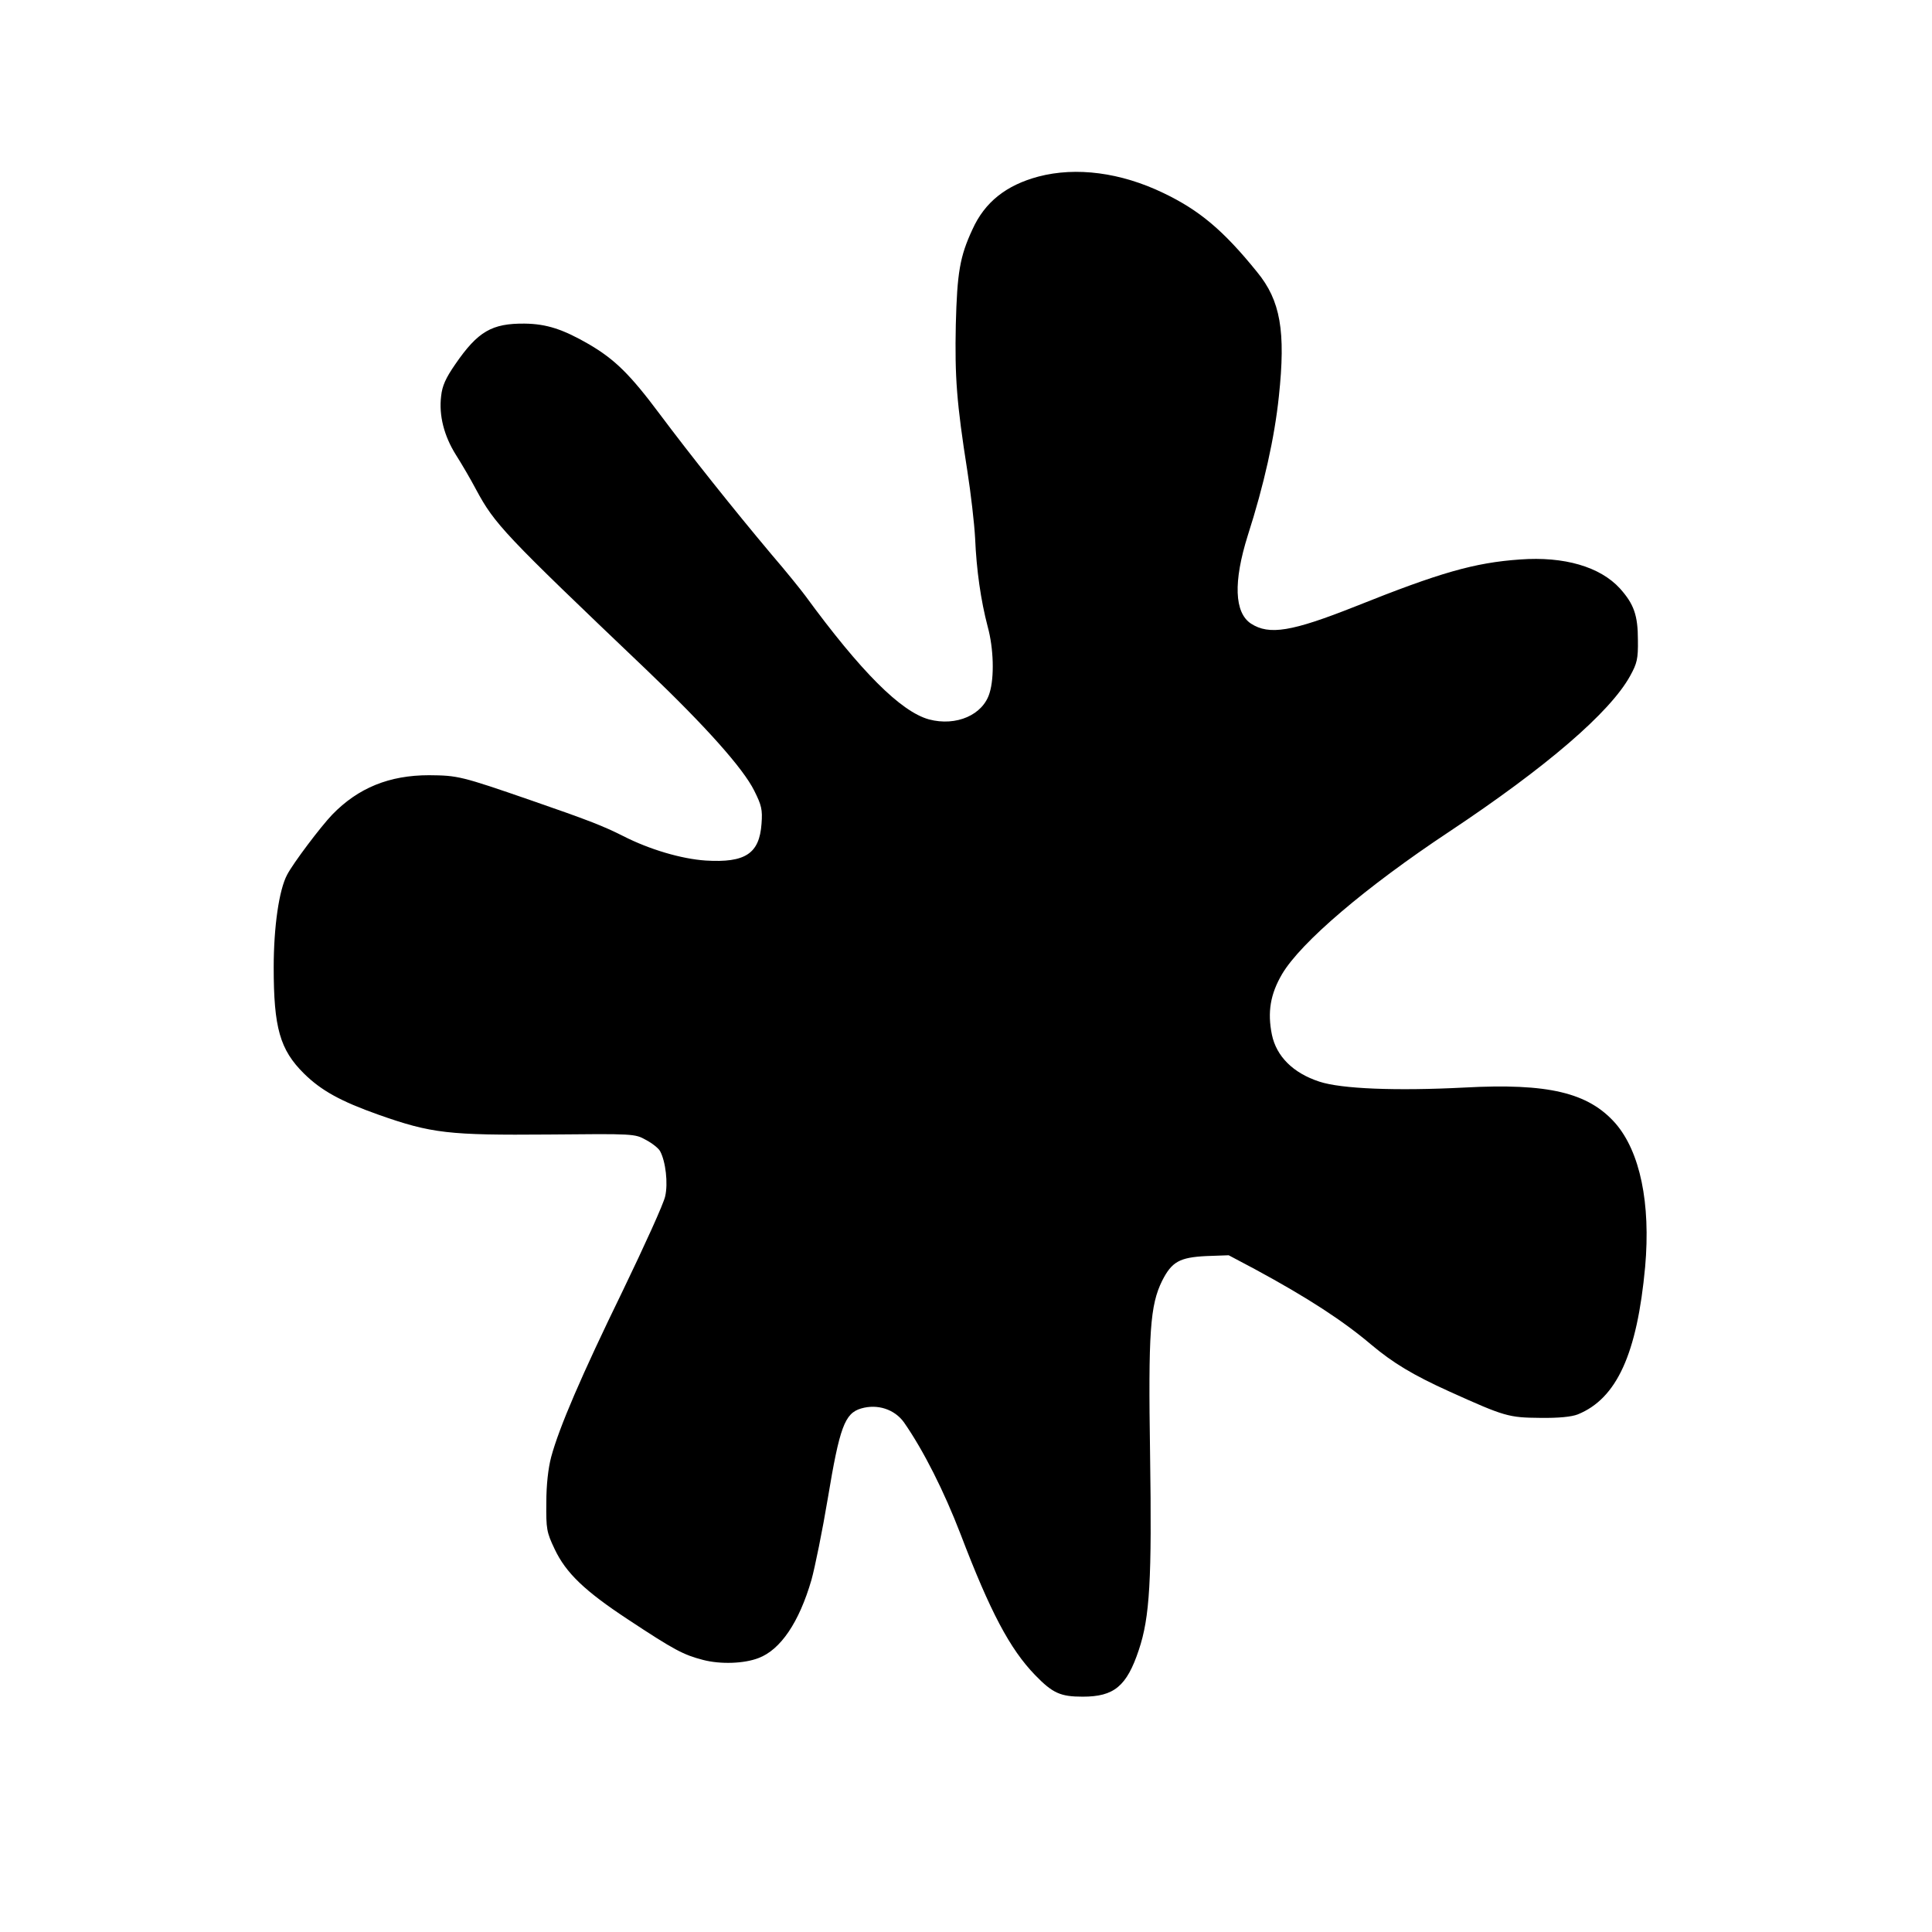 <?xml version="1.0" standalone="no"?>
<!DOCTYPE svg PUBLIC "-//W3C//DTD SVG 20010904//EN"
 "http://www.w3.org/TR/2001/REC-SVG-20010904/DTD/svg10.dtd">
<svg version="1.0" xmlns="http://www.w3.org/2000/svg"
 width="720pt" height="720pt" viewBox="0 0 720 720"
 preserveAspectRatio="xMidYMid meet">

<g transform="translate(0,720) scale(0.1,-0.1)"
fill="#000000" stroke="none">
<path d="M3870 6542 c-120 -32 -200 -95 -246 -197 -47 -101 -57 -161 -62 -355
-4 -195 3 -291 43 -545 13 -83 26 -195 29 -251 5 -118 21 -231 47 -330 22 -80
25 -188 7 -246 -24 -82 -124 -126 -226 -99 -105 29 -254 178 -461 461 -14 19
-70 89 -126 154 -142 169 -302 370 -415 521 -112 150 -168 205 -265 262 -97
56 -158 76 -240 77 -122 1 -174 -29 -258 -151 -36 -52 -49 -81 -53 -119 -9
-72 11 -149 55 -219 21 -33 55 -91 75 -129 70 -130 103 -165 635 -672 221
-211 361 -368 402 -451 27 -54 31 -70 27 -123 -8 -111 -60 -146 -208 -137 -90
6 -209 41 -307 91 -77 39 -138 62 -343 133 -263 91 -274 93 -381 94 -148 0
-264 -47 -361 -147 -43 -45 -145 -180 -168 -224 -30 -56 -50 -194 -50 -345 0
-225 23 -307 113 -396 64 -63 136 -103 277 -153 198 -70 262 -77 635 -74 316
3 321 3 362 -20 23 -12 47 -31 53 -42 21 -39 30 -120 19 -168 -5 -26 -77 -184
-158 -352 -154 -316 -237 -509 -267 -620 -11 -42 -18 -103 -18 -170 -1 -98 1
-110 31 -173 42 -89 112 -156 273 -262 174 -115 207 -132 280 -151 65 -17 153
-14 207 7 82 31 151 133 197 291 13 47 41 184 61 304 44 265 63 317 124 335
61 18 125 -3 160 -52 73 -105 149 -256 211 -417 110 -288 183 -427 278 -525
65 -67 94 -80 177 -80 117 0 164 39 209 174 41 122 49 261 42 729 -7 455 0
556 45 647 36 71 65 87 164 92 l84 3 98 -52 c196 -106 328 -192 433 -281 81
-68 155 -113 292 -175 206 -93 220 -97 338 -98 69 -1 117 4 140 13 145 59 221
225 251 550 21 237 -19 429 -111 535 -101 114 -250 150 -563 133 -254 -13
-458 -5 -540 22 -98 32 -160 94 -177 175 -17 84 -6 151 38 226 70 118 310 323
622 530 364 242 600 445 675 581 26 47 30 64 29 134 0 92 -15 134 -67 192 -74
81 -208 120 -372 108 -171 -12 -299 -49 -614 -175 -237 -94 -321 -108 -389
-64 -62 41 -66 156 -12 328 61 190 100 366 116 519 26 243 6 357 -81 463 -126
156 -216 231 -350 295 -158 76 -324 98 -465 61z"/>
</g>
</svg>

